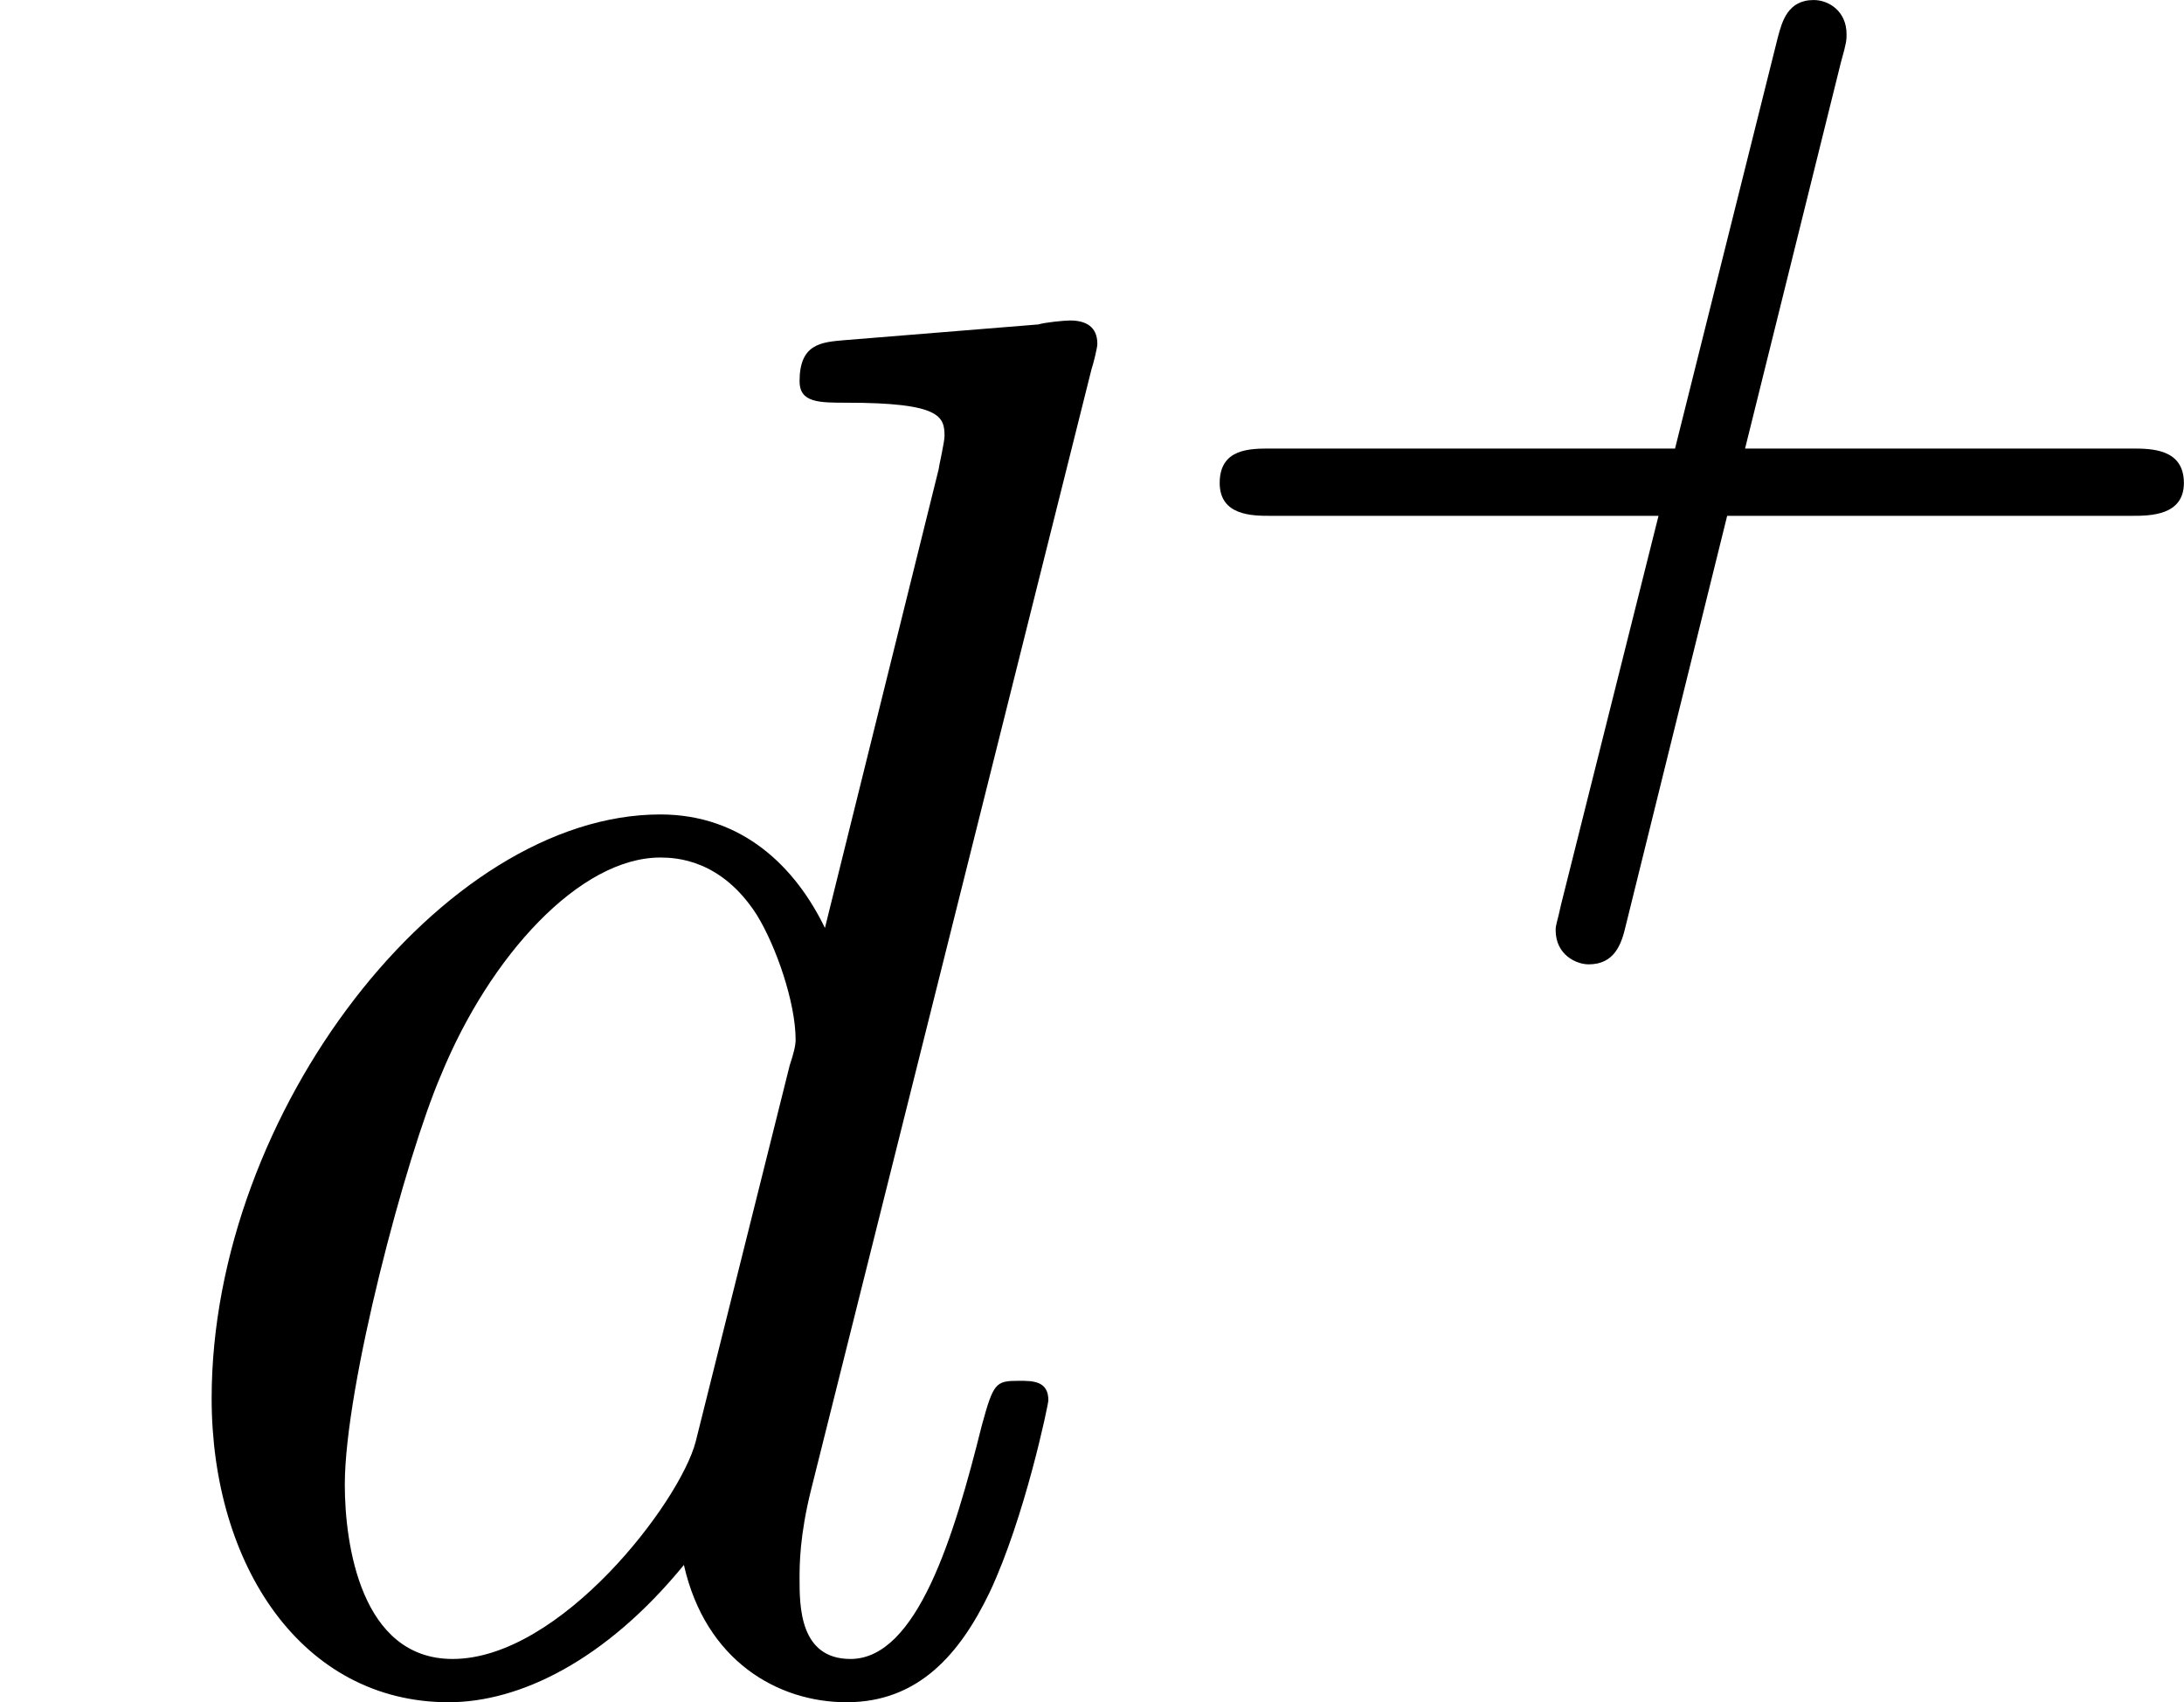 <?xml version='1.0' encoding='UTF-8'?>
<!-- This file was generated by dvisvgm 2.6.3 -->
<svg version='1.1' xmlns='http://www.w3.org/2000/svg' xmlns:xlink='http://www.w3.org/1999/xlink' width='15.545pt' height='12.114pt' viewBox='72.807 659.544 15.545 12.114'>
<defs>
<path id='g2-43' d='M3.689 -1.576H5.746C5.837 -1.576 6.011 -1.576 6.011 -1.743C6.011 -1.918 5.844 -1.918 5.746 -1.918H3.78L4.268 -3.884C4.296 -3.982 4.296 -3.996 4.296 -4.024C4.296 -4.142 4.205 -4.198 4.129 -4.198C3.996 -4.198 3.968 -4.087 3.947 -4.01L3.424 -1.918H1.367C1.262 -1.918 1.109 -1.918 1.109 -1.743C1.109 -1.576 1.276 -1.576 1.367 -1.576H3.34L2.845 0.398C2.824 0.495 2.817 0.502 2.817 0.53C2.817 0.656 2.922 0.704 2.985 0.704C3.117 0.704 3.152 0.6 3.173 0.509L3.689 -1.576Z'/>
<path id='g3-100' d='M5.549 -6.665C5.559 -6.695 5.579 -6.775 5.579 -6.795C5.579 -6.884 5.519 -6.914 5.44 -6.914C5.41 -6.914 5.31 -6.904 5.28 -6.894L4.294 -6.814C4.174 -6.804 4.065 -6.795 4.065 -6.605C4.065 -6.496 4.164 -6.496 4.304 -6.496C4.782 -6.496 4.802 -6.426 4.802 -6.326C4.802 -6.296 4.772 -6.167 4.772 -6.157L4.194 -3.826C4.045 -4.134 3.776 -4.403 3.357 -4.403C2.252 -4.403 1.076 -2.889 1.076 -1.435C1.076 -0.588 1.534 0.11 2.281 0.11C2.64 0.11 3.078 -0.1 3.477 -0.588C3.587 -0.1 3.955 0.11 4.304 0.11C4.672 0.11 4.882 -0.139 5.031 -0.448C5.21 -0.827 5.33 -1.405 5.33 -1.425C5.33 -1.524 5.25 -1.524 5.181 -1.524C5.061 -1.524 5.051 -1.514 4.991 -1.295C4.852 -0.737 4.663 -0.11 4.324 -0.11C4.065 -0.11 4.065 -0.379 4.065 -0.518C4.065 -0.588 4.065 -0.737 4.125 -0.976L5.549 -6.665ZM3.537 -1.215C3.457 -0.907 2.849 -0.11 2.301 -0.11C1.833 -0.11 1.753 -0.697 1.753 -0.996C1.753 -1.494 2.062 -2.66 2.242 -3.078C2.491 -3.686 2.949 -4.184 3.357 -4.184C3.437 -4.184 3.666 -4.174 3.846 -3.895C3.945 -3.736 4.045 -3.447 4.045 -3.258C4.045 -3.228 4.035 -3.188 4.015 -3.128L3.537 -1.215Z'/>
</defs>
<g id='page1' transform='matrix(1.4 0 0 1.4 0 0)'>
<use x='52.005' y='479.646' xlink:href='#g3-100'/>
<use x='57.097' y='475.301' xlink:href='#g2-43'/>
</g>
</svg>